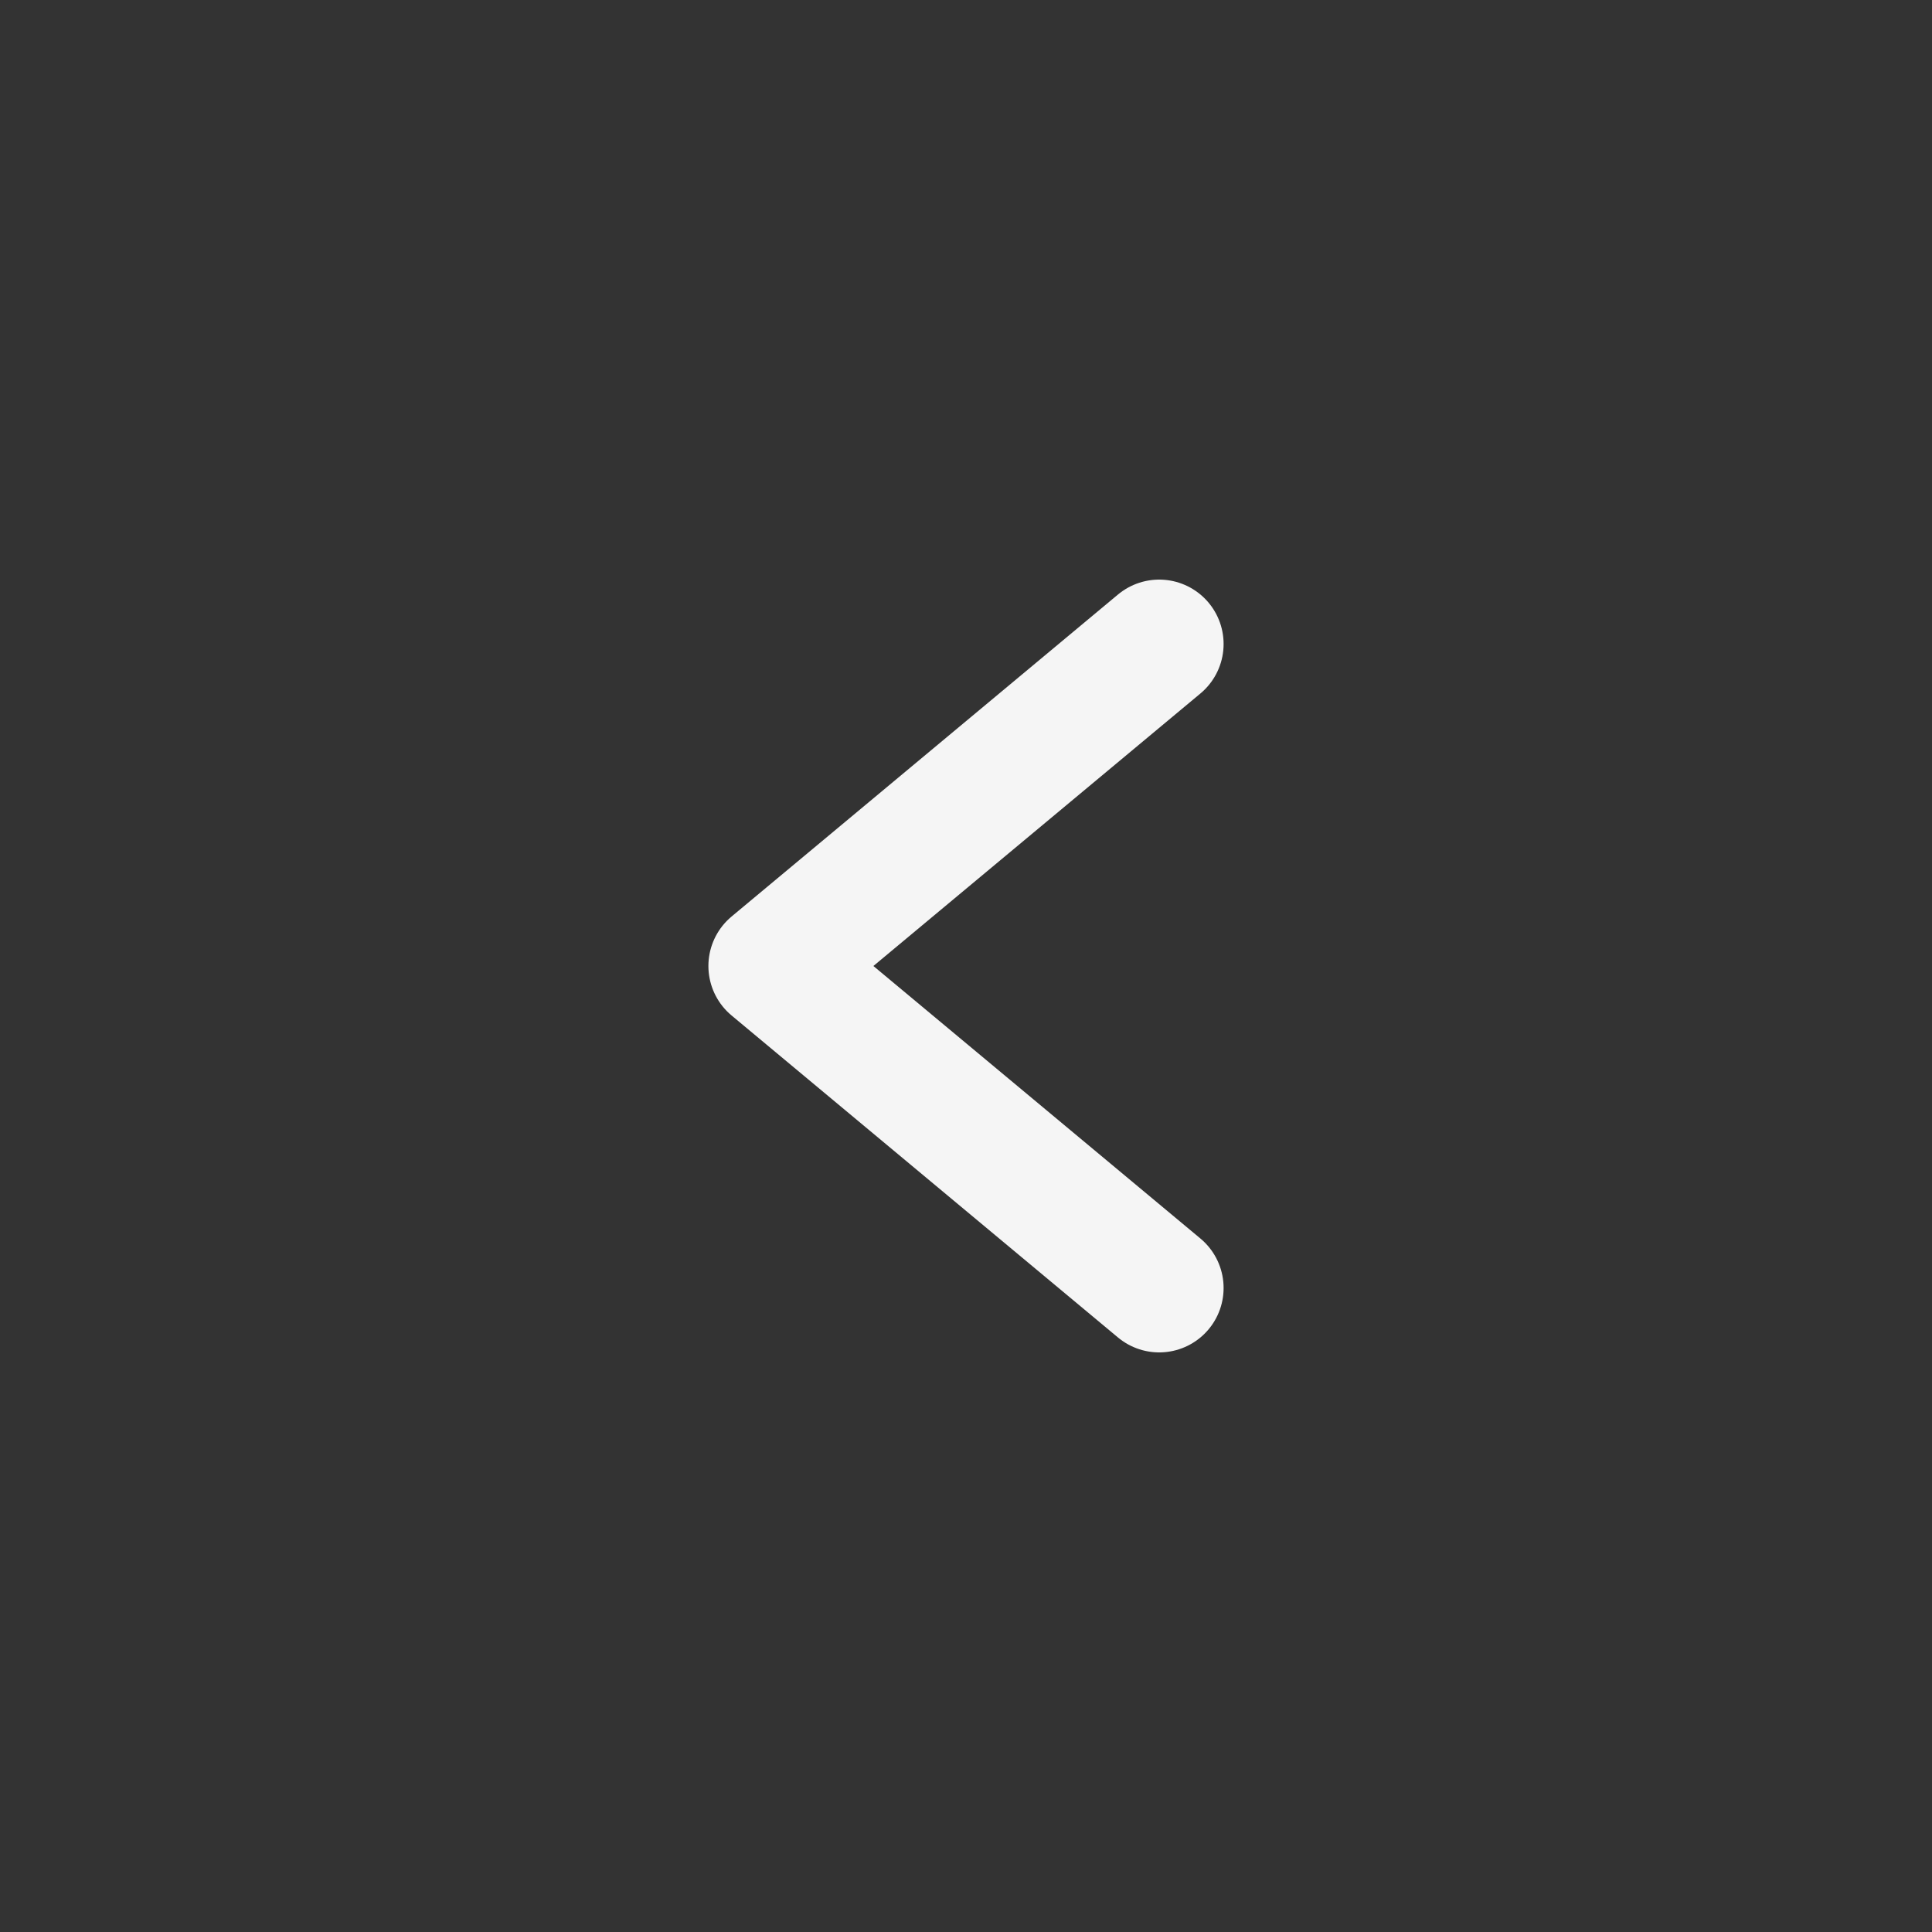 <svg width="30" height="30" viewBox="0 0 30 30" fill="none" xmlns="http://www.w3.org/2000/svg">
<rect x="0" y="0" width="30" height="30" fill="#333333" stroke="none"/>
<g id="back">
<path id="Vector" d="M18 10L12 15L18 20" stroke="#F5F5F5" stroke-width="2" stroke-linecap="round" stroke-linejoin="round"/>
</g>
</svg>
